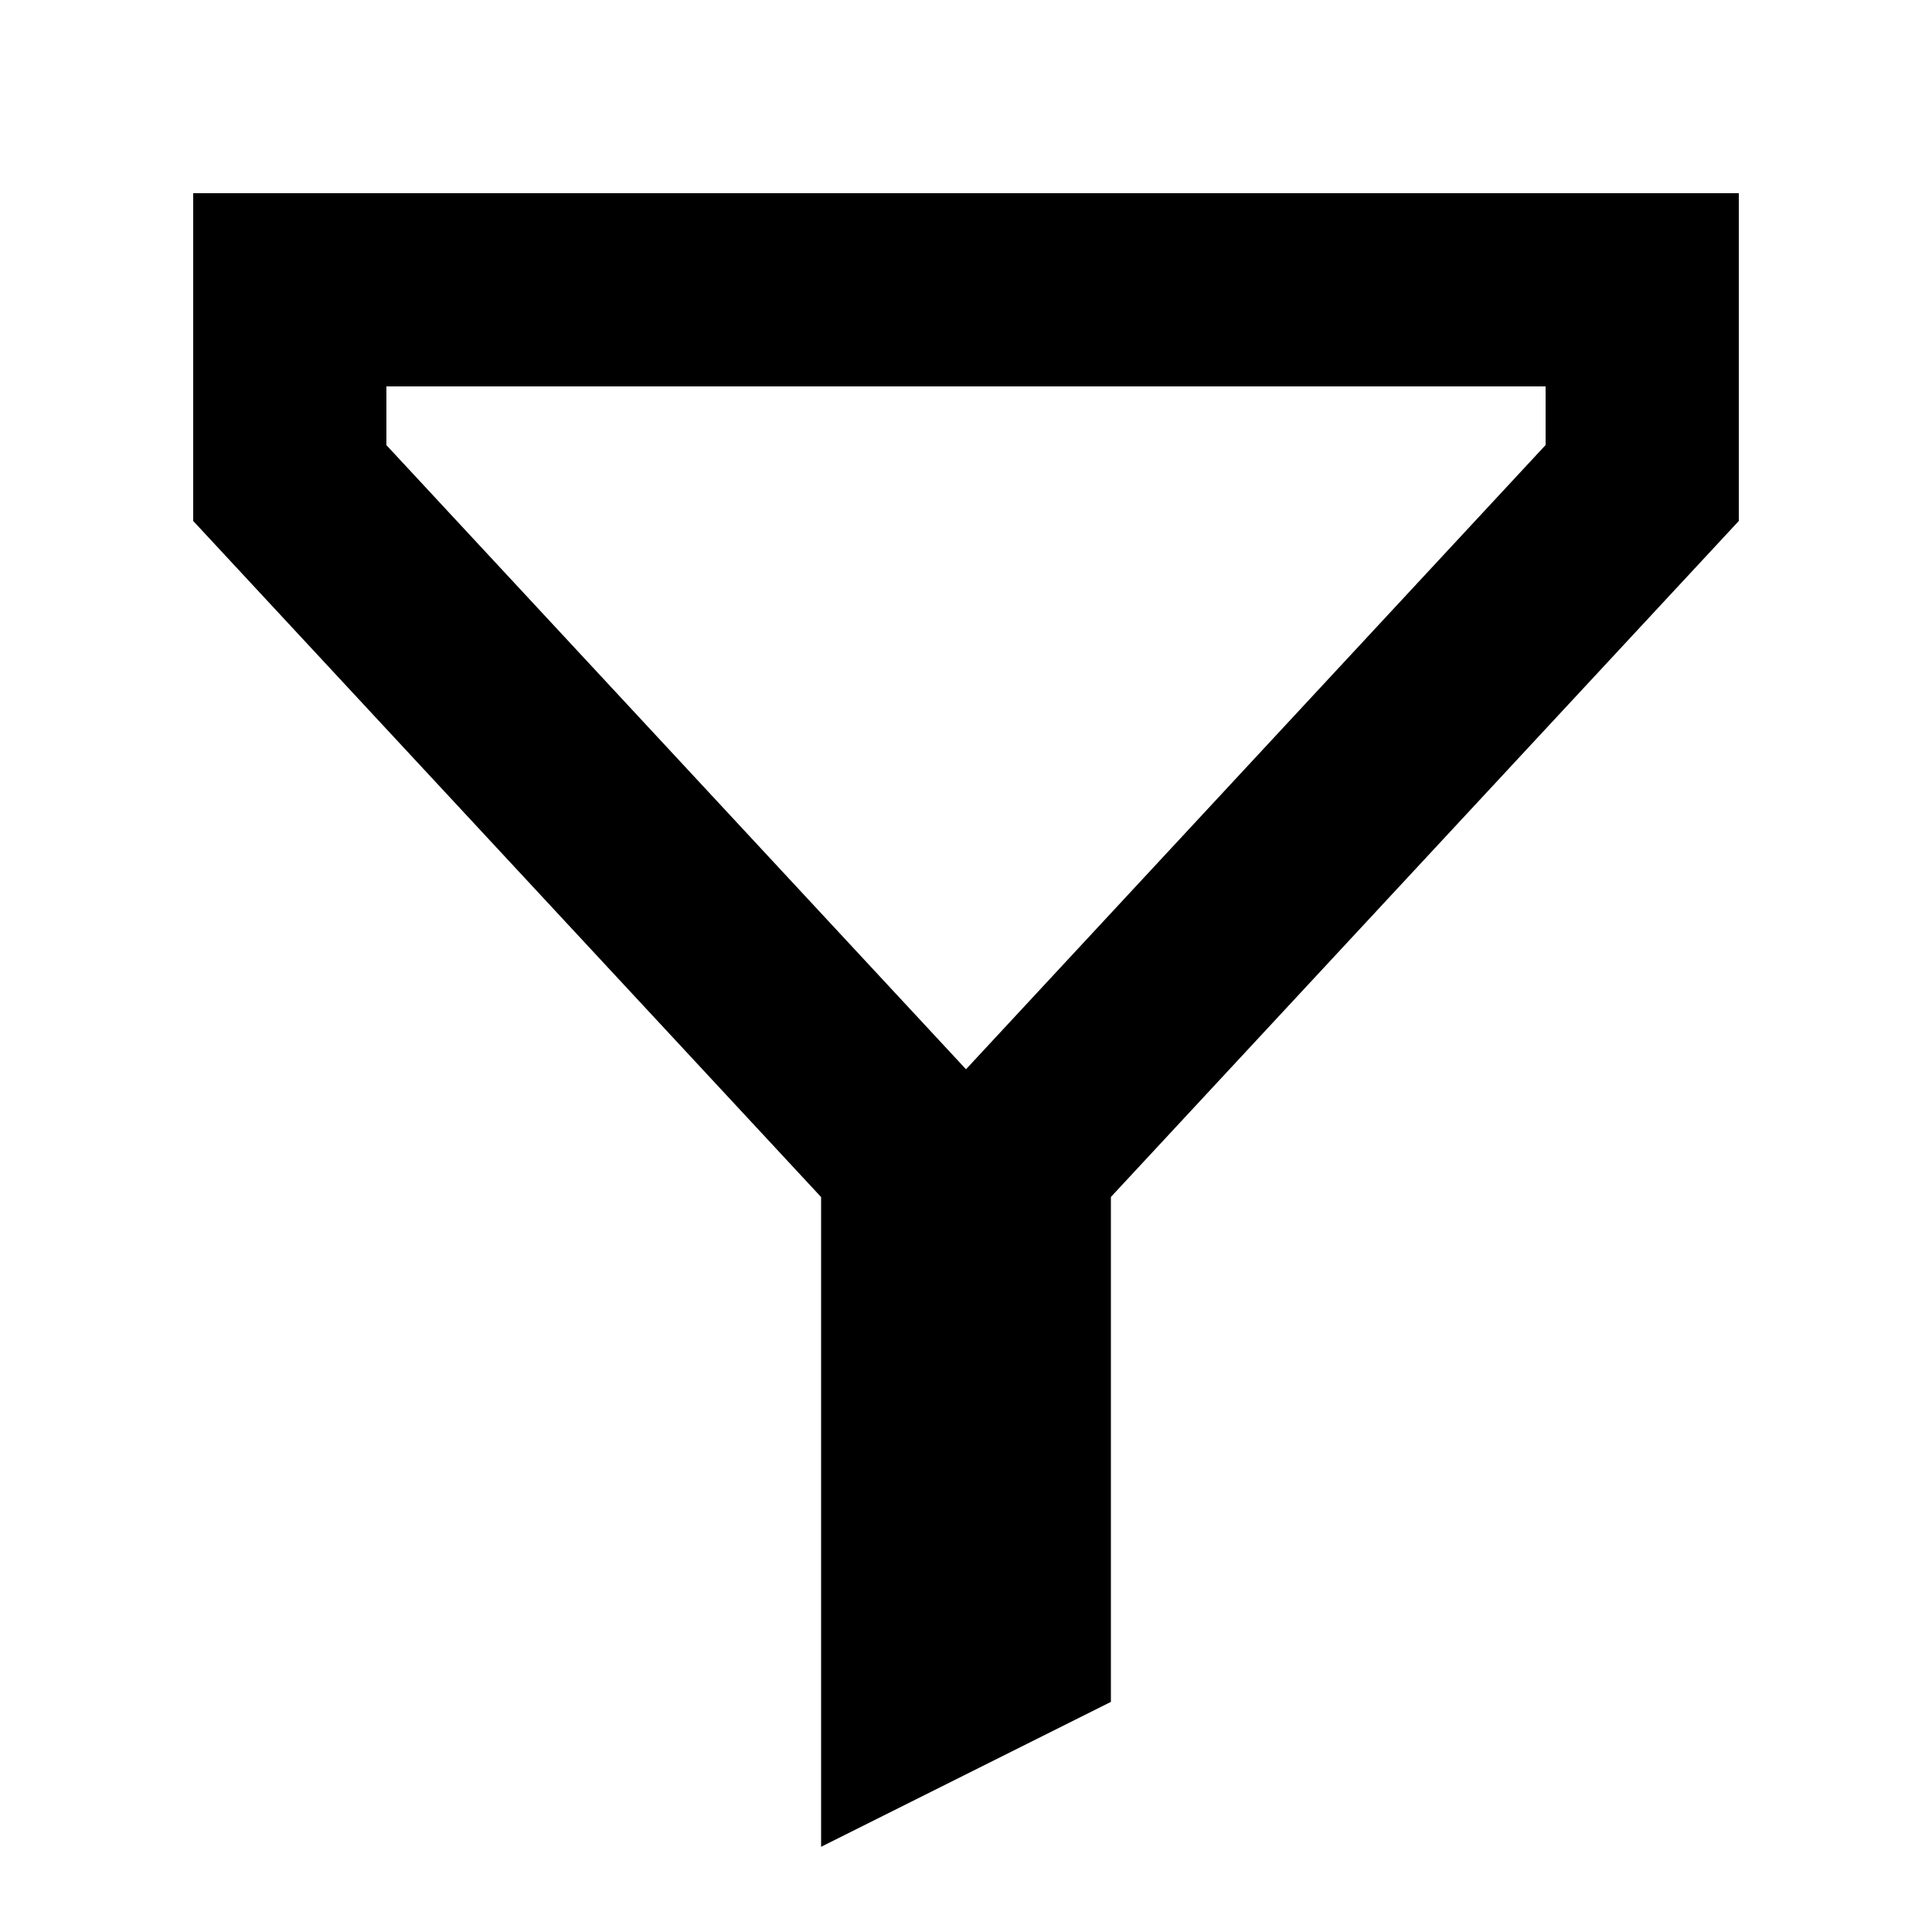 <?xml version="1.0" encoding="UTF-8"?>
<svg width="20px" height="20px" viewBox="0 0 20 20" version="1.1" xmlns="http://www.w3.org/2000/svg" xmlns:xlink="http://www.w3.org/1999/xlink">
    <title>F00EC7B9-E00C-4FD9-8C85-F380D3705278</title>
    <g id="Styleguide" stroke="none" stroke-width="1" fill="none" fill-rule="evenodd">
        <g transform="translate(-455, -7702)" fill="currentColor" id="Group-38">
            <g transform="translate(136, 7495)">
                <g id="filtru" transform="translate(319, 207)">
                    <path d="M18,2 L2,2 L2,5.393 L8.5,12.392 L8.5,19.118 L11.5,17.618 L11.5,12.391 L18,5.393 L18,2 Z M16,4 L16,4.607 L10,11.069 L4,4.608 L4,4 L16,4 Z" id="Path-17"></path>
                </g>
            </g>
        </g>
    </g>
</svg>
